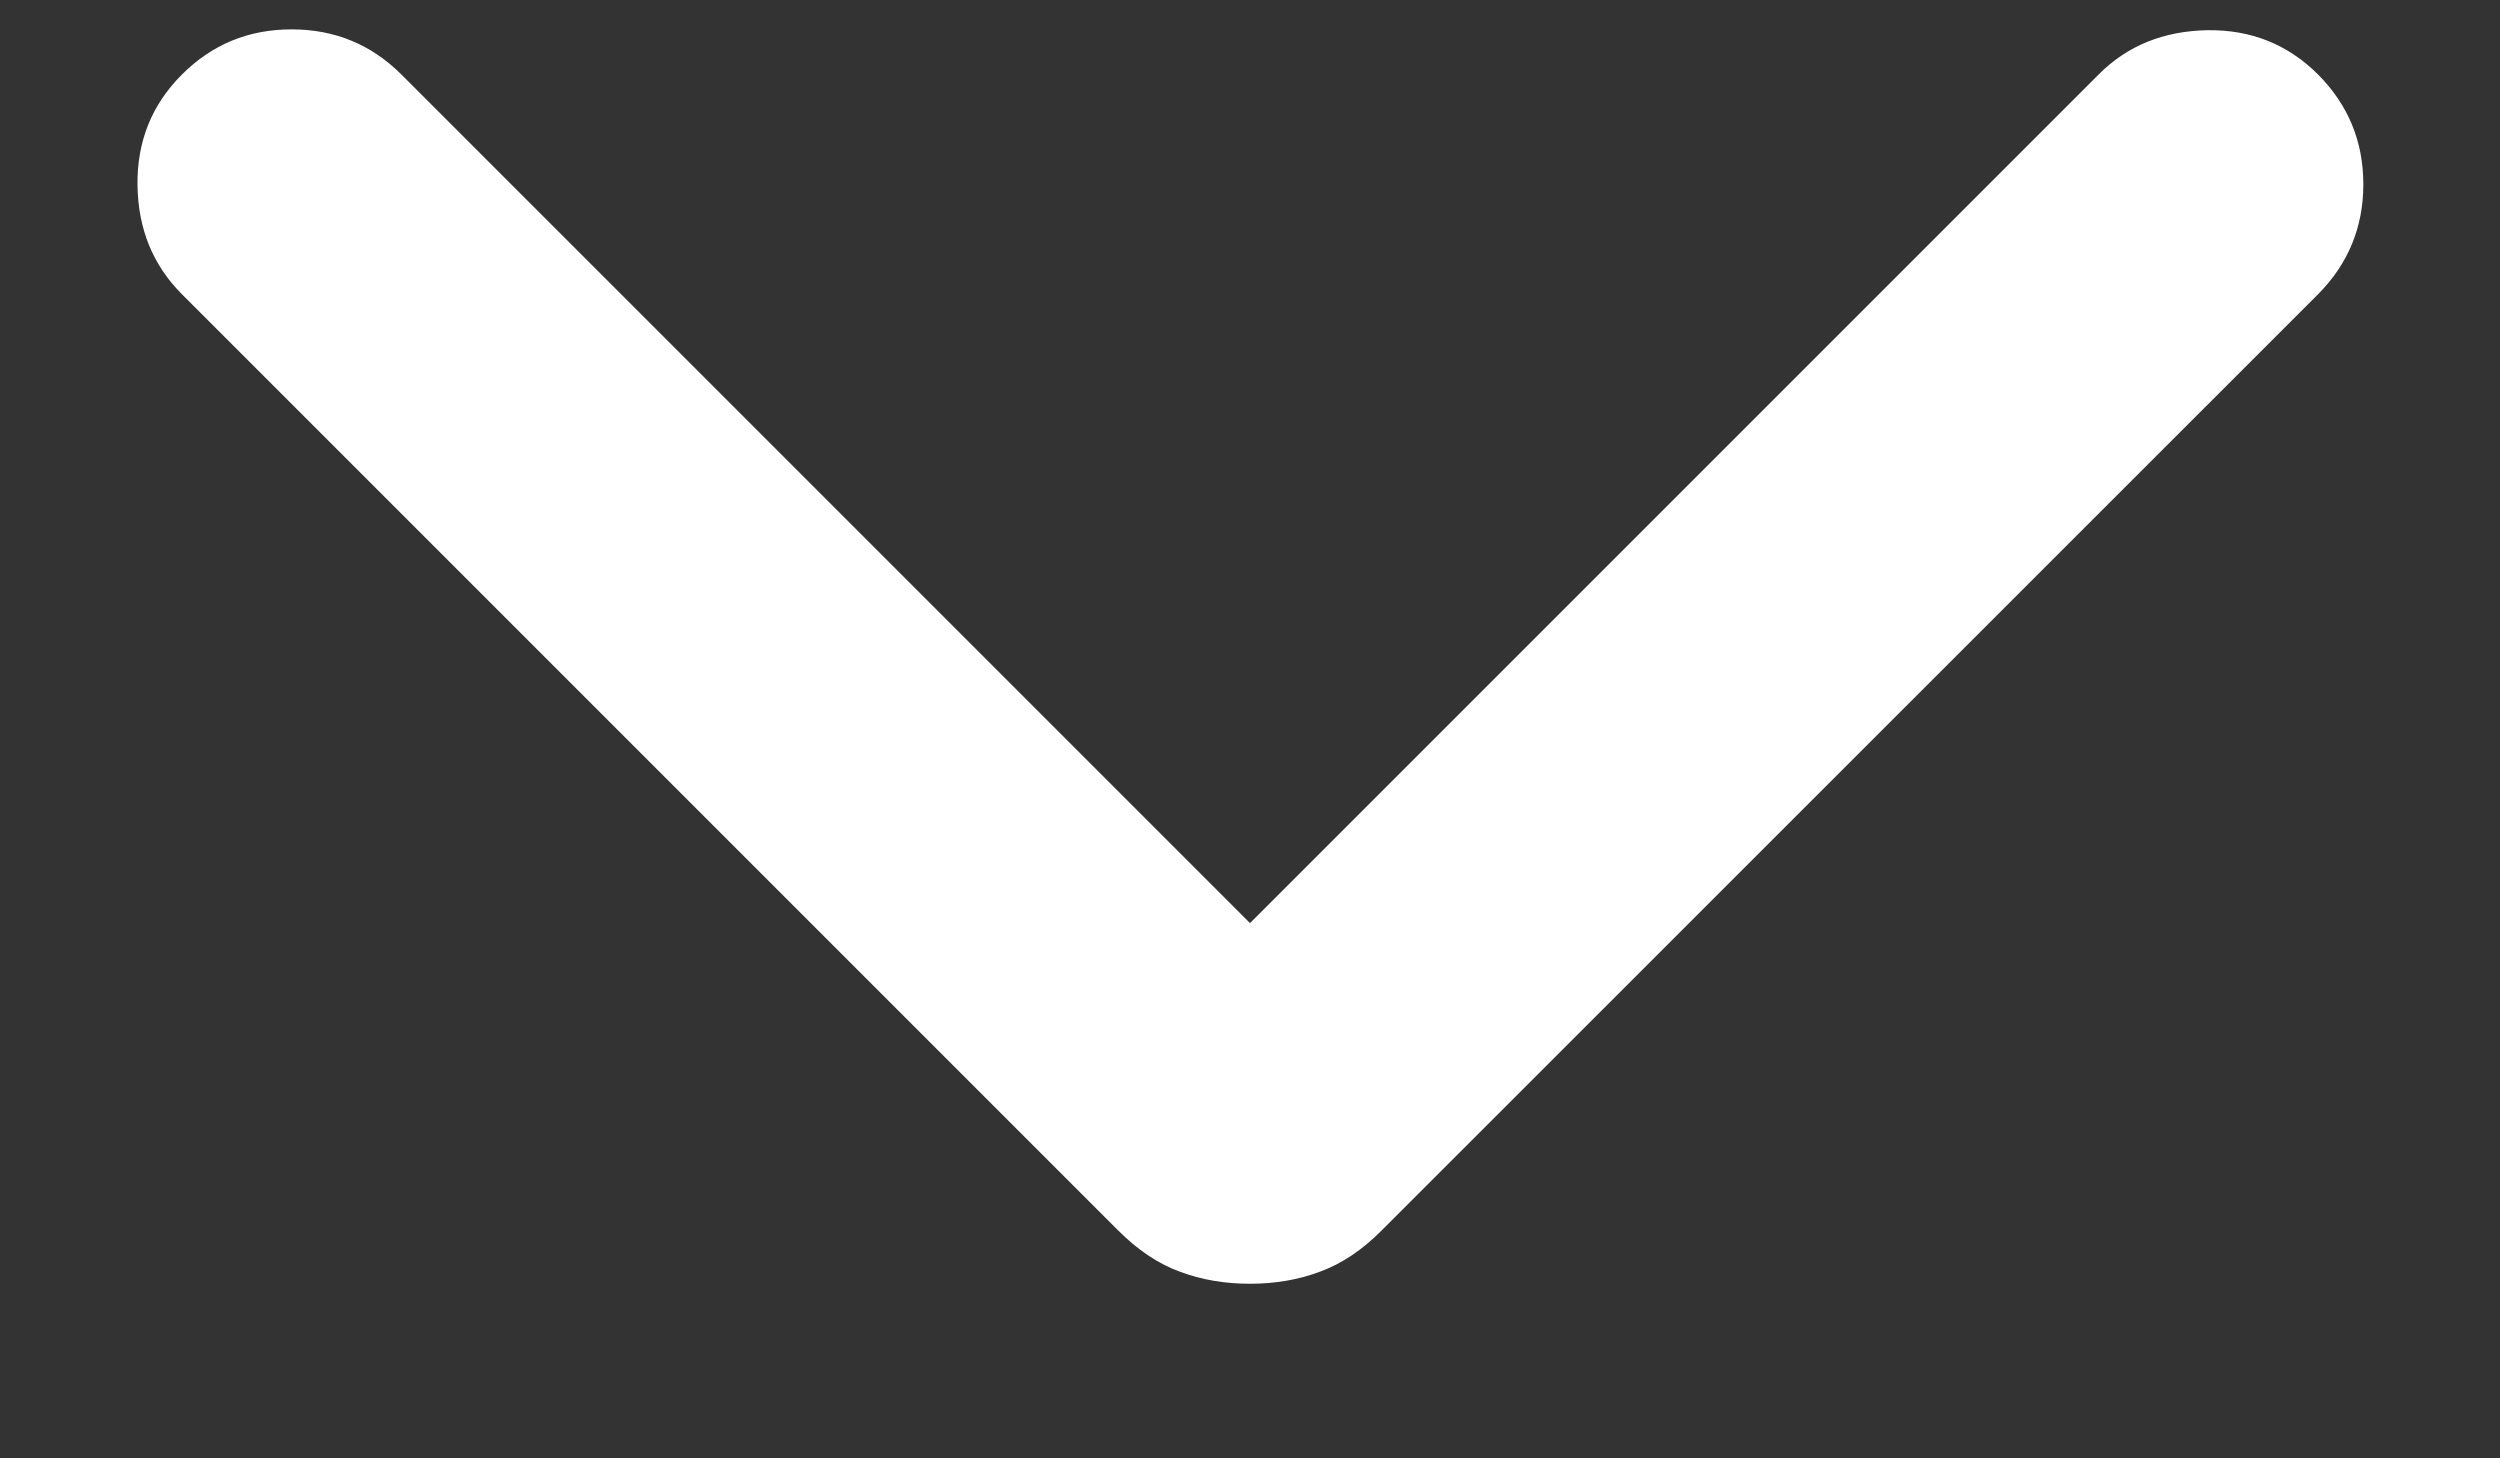 <svg width="12" height="7" viewBox="0 0 12 7" fill="none" xmlns="http://www.w3.org/2000/svg">
<rect x="0" y="0" width="12" height="7" fill="#333333" stroke="none"/>
<path d="M6 6.162C5.879 6.162 5.767 6.143 5.663 6.104C5.559 6.066 5.461 6 5.367 5.906L0.873 1.412C0.734 1.273 0.663 1.099 0.66 0.89C0.657 0.68 0.728 0.503 0.873 0.358C1.018 0.213 1.193 0.141 1.4 0.141C1.606 0.141 1.782 0.213 1.927 0.358L6 4.431L10.073 0.358C10.211 0.219 10.385 0.149 10.595 0.145C10.805 0.142 10.982 0.213 11.127 0.358C11.271 0.503 11.344 0.678 11.344 0.885C11.344 1.091 11.271 1.267 11.127 1.412L6.632 5.906C6.539 6 6.44 6.066 6.336 6.104C6.232 6.143 6.12 6.162 6 6.162Z" fill="white"/>
</svg>
